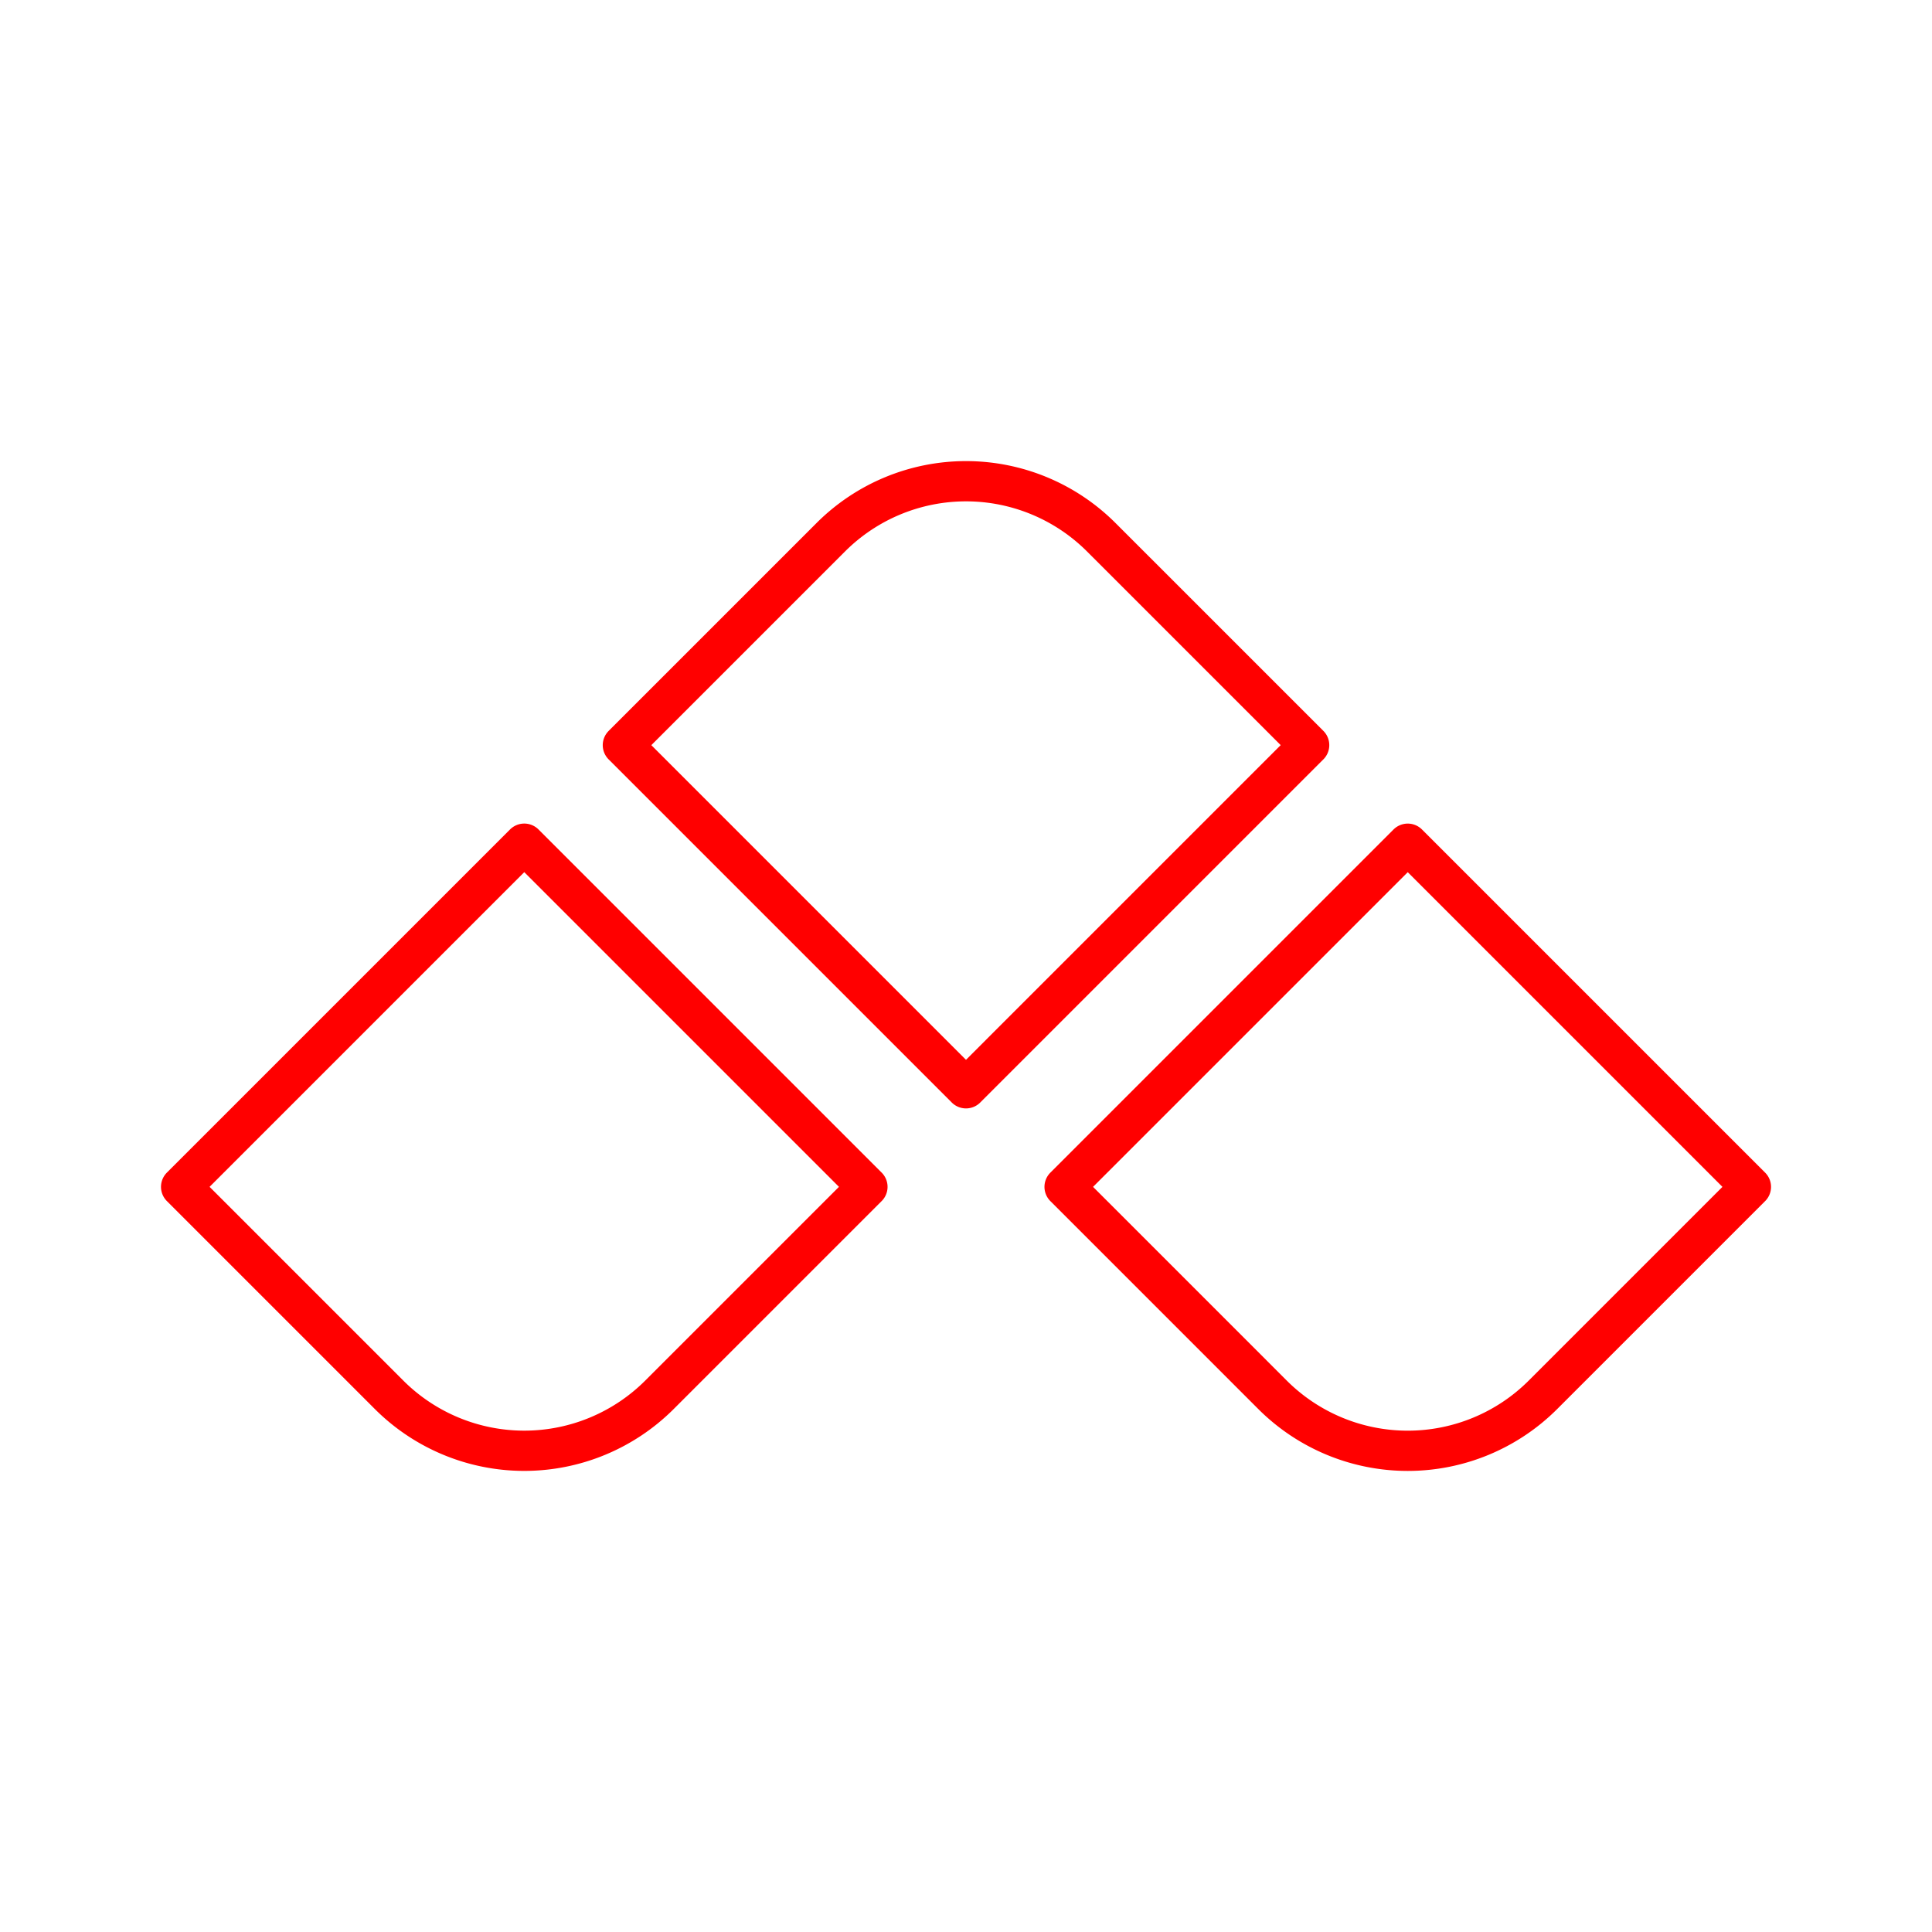 <svg xmlns="http://www.w3.org/2000/svg" viewBox="0 0 48 48"><defs><style>.a{fill:none;stroke:#FF0000;stroke-linecap:round;stroke-linejoin:round;}</style></defs><path class="a" d="M22.723,12.484h7.305a0,0,0,0,1,0,0V24.541a0,0,0,0,1,0,0H17.972a0,0,0,0,1,0,0V17.236a4.752,4.752,0,0,1,4.752-4.752Z" transform="translate(20.12 -11.548) rotate(45)"/><path class="a" d="M33.698,23.459H41.003a0,0,0,0,1,0,0V35.516a0,0,0,0,1,0,0H28.946a0,0,0,0,1,0,0V28.211A4.752,4.752,0,0,1,33.698,23.459Z" transform="translate(38.855 75.069) rotate(-135)"/><path class="a" d="M11.749,23.459h7.305a0,0,0,0,1,0,0V35.516a0,0,0,0,1,0,0H6.997a0,0,0,0,1,0,0V28.211A4.752,4.752,0,0,1,11.749,23.459Z" transform="translate(1.385 59.548) rotate(-135)"/></svg>